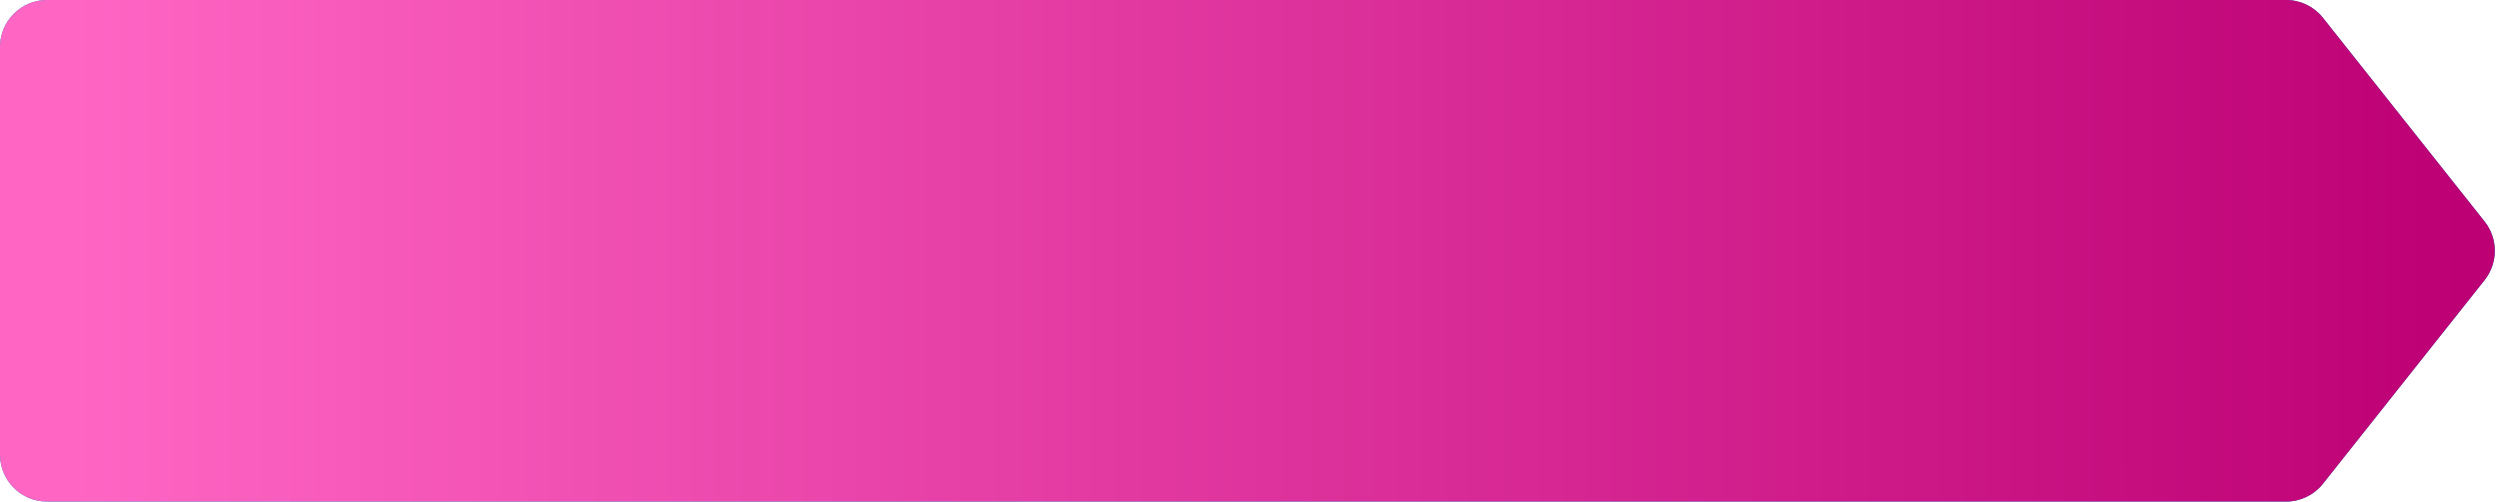 <svg width="319" height="64" viewBox="0 0 319 64" fill="none" xmlns="http://www.w3.org/2000/svg">
  <path d="M0 6C0 2.686 2.686 0 6 0H291.705C293.536 0 295.267 0.836 296.405 2.27L317.04 28.27C318.773 30.454 318.773 33.545 317.04 35.73L296.405 61.73C295.267 63.164 293.536 64 291.705 64H6C2.686 64 0 61.314 0 58V6Z" fill="#1176CD"/>
  <path d="M0 6C0 2.686 2.686 0 6 0H291.705C293.536 0 295.267 0.836 296.405 2.27L317.04 28.27C318.773 30.454 318.773 33.545 317.04 35.73L296.405 61.73C295.267 63.164 293.536 64 291.705 64H6C2.686 64 0 61.314 0 58V6Z" fill="url(#paint0_linear_151_56885)"/>
  <defs>
    <linearGradient id="paint0_linear_151_56885" x1="8.453" y1="36.571" x2="315.17" y2="36.571" gradientUnits="userSpaceOnUse">
      <stop stop-color="#FF66C4"/>
      <stop offset="1" stop-color="#BD0074"/>
    </linearGradient>
  </defs>
</svg>
